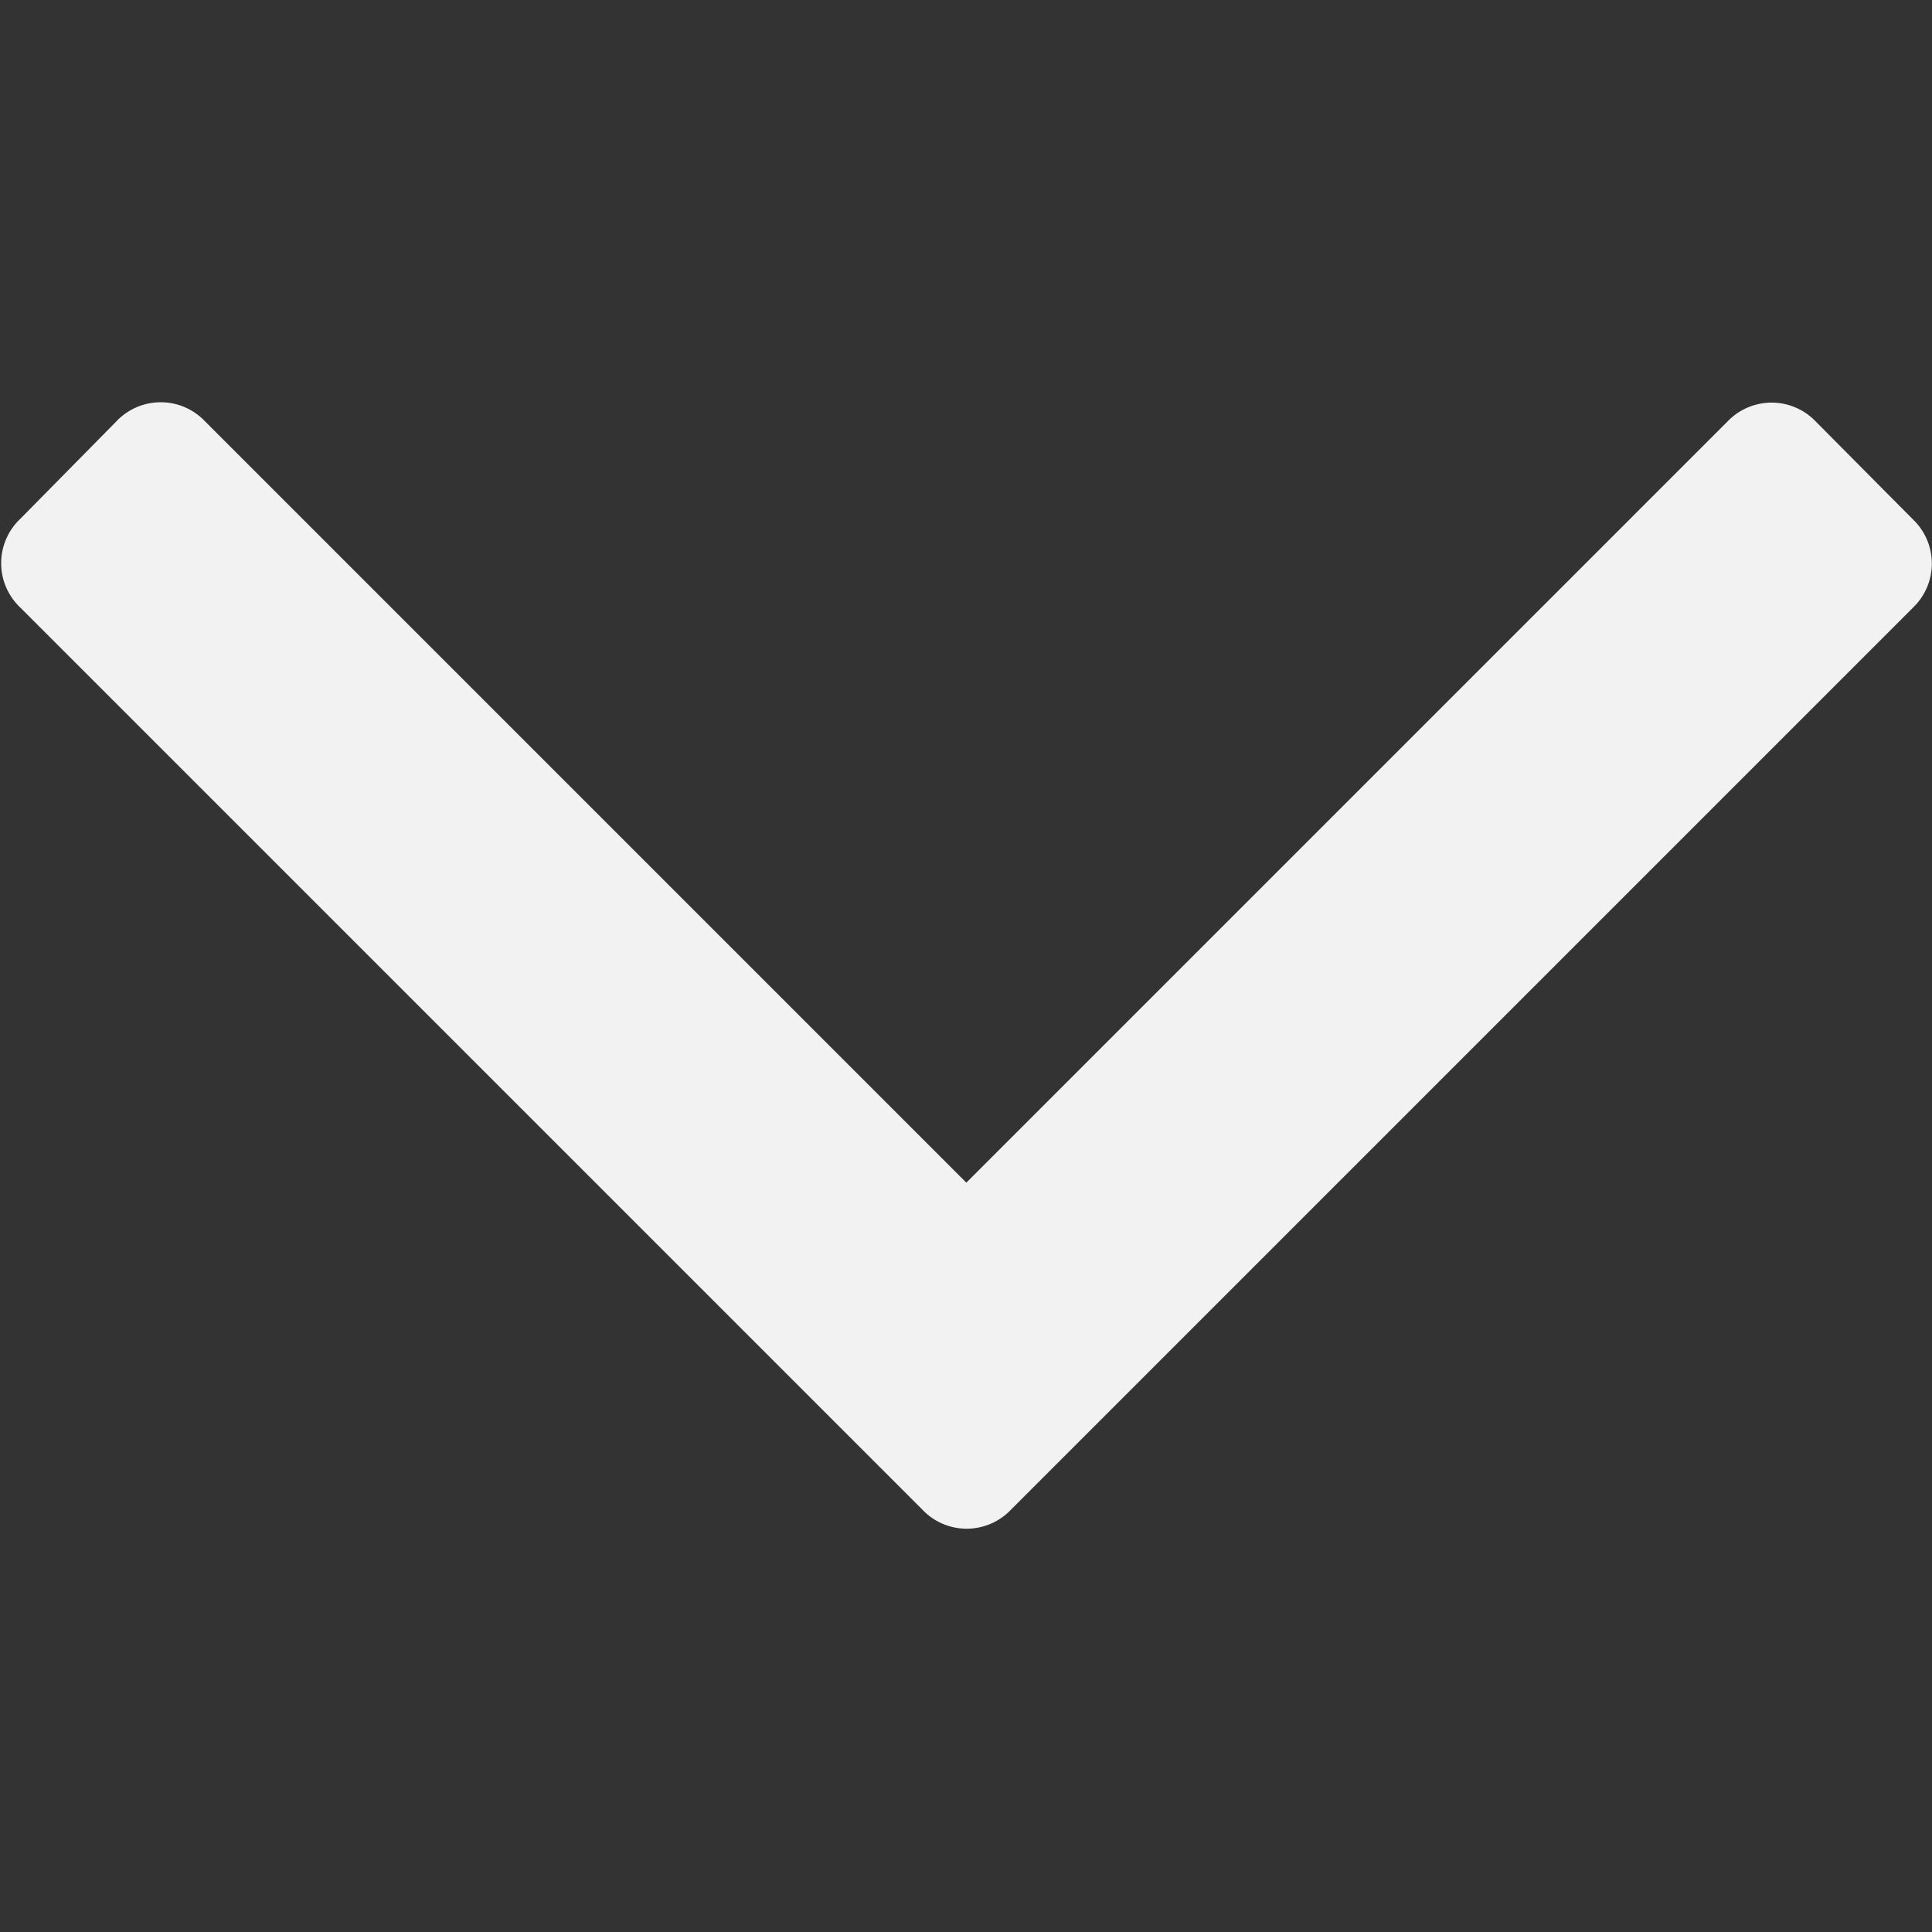 <svg xmlns="http://www.w3.org/2000/svg" width="16" height="16" viewBox="0 0 284.9 284.9"><rect x="0" y="0" width="284.9" height="284.9" fill="#333333" stroke="none"/><path fill="#f2f2f2" d="m282 76.5-14.2-14.3a9 9 0 0 0-13.1 0L142.5 174.4 30.3 62.2a9 9 0 0 0-13.2 0L3 76.5a9 9 0 0 0 0 13.1l133 133a9 9 0 0 0 13.1 0l133-133a9 9 0 0 0 0-13z"/></svg>